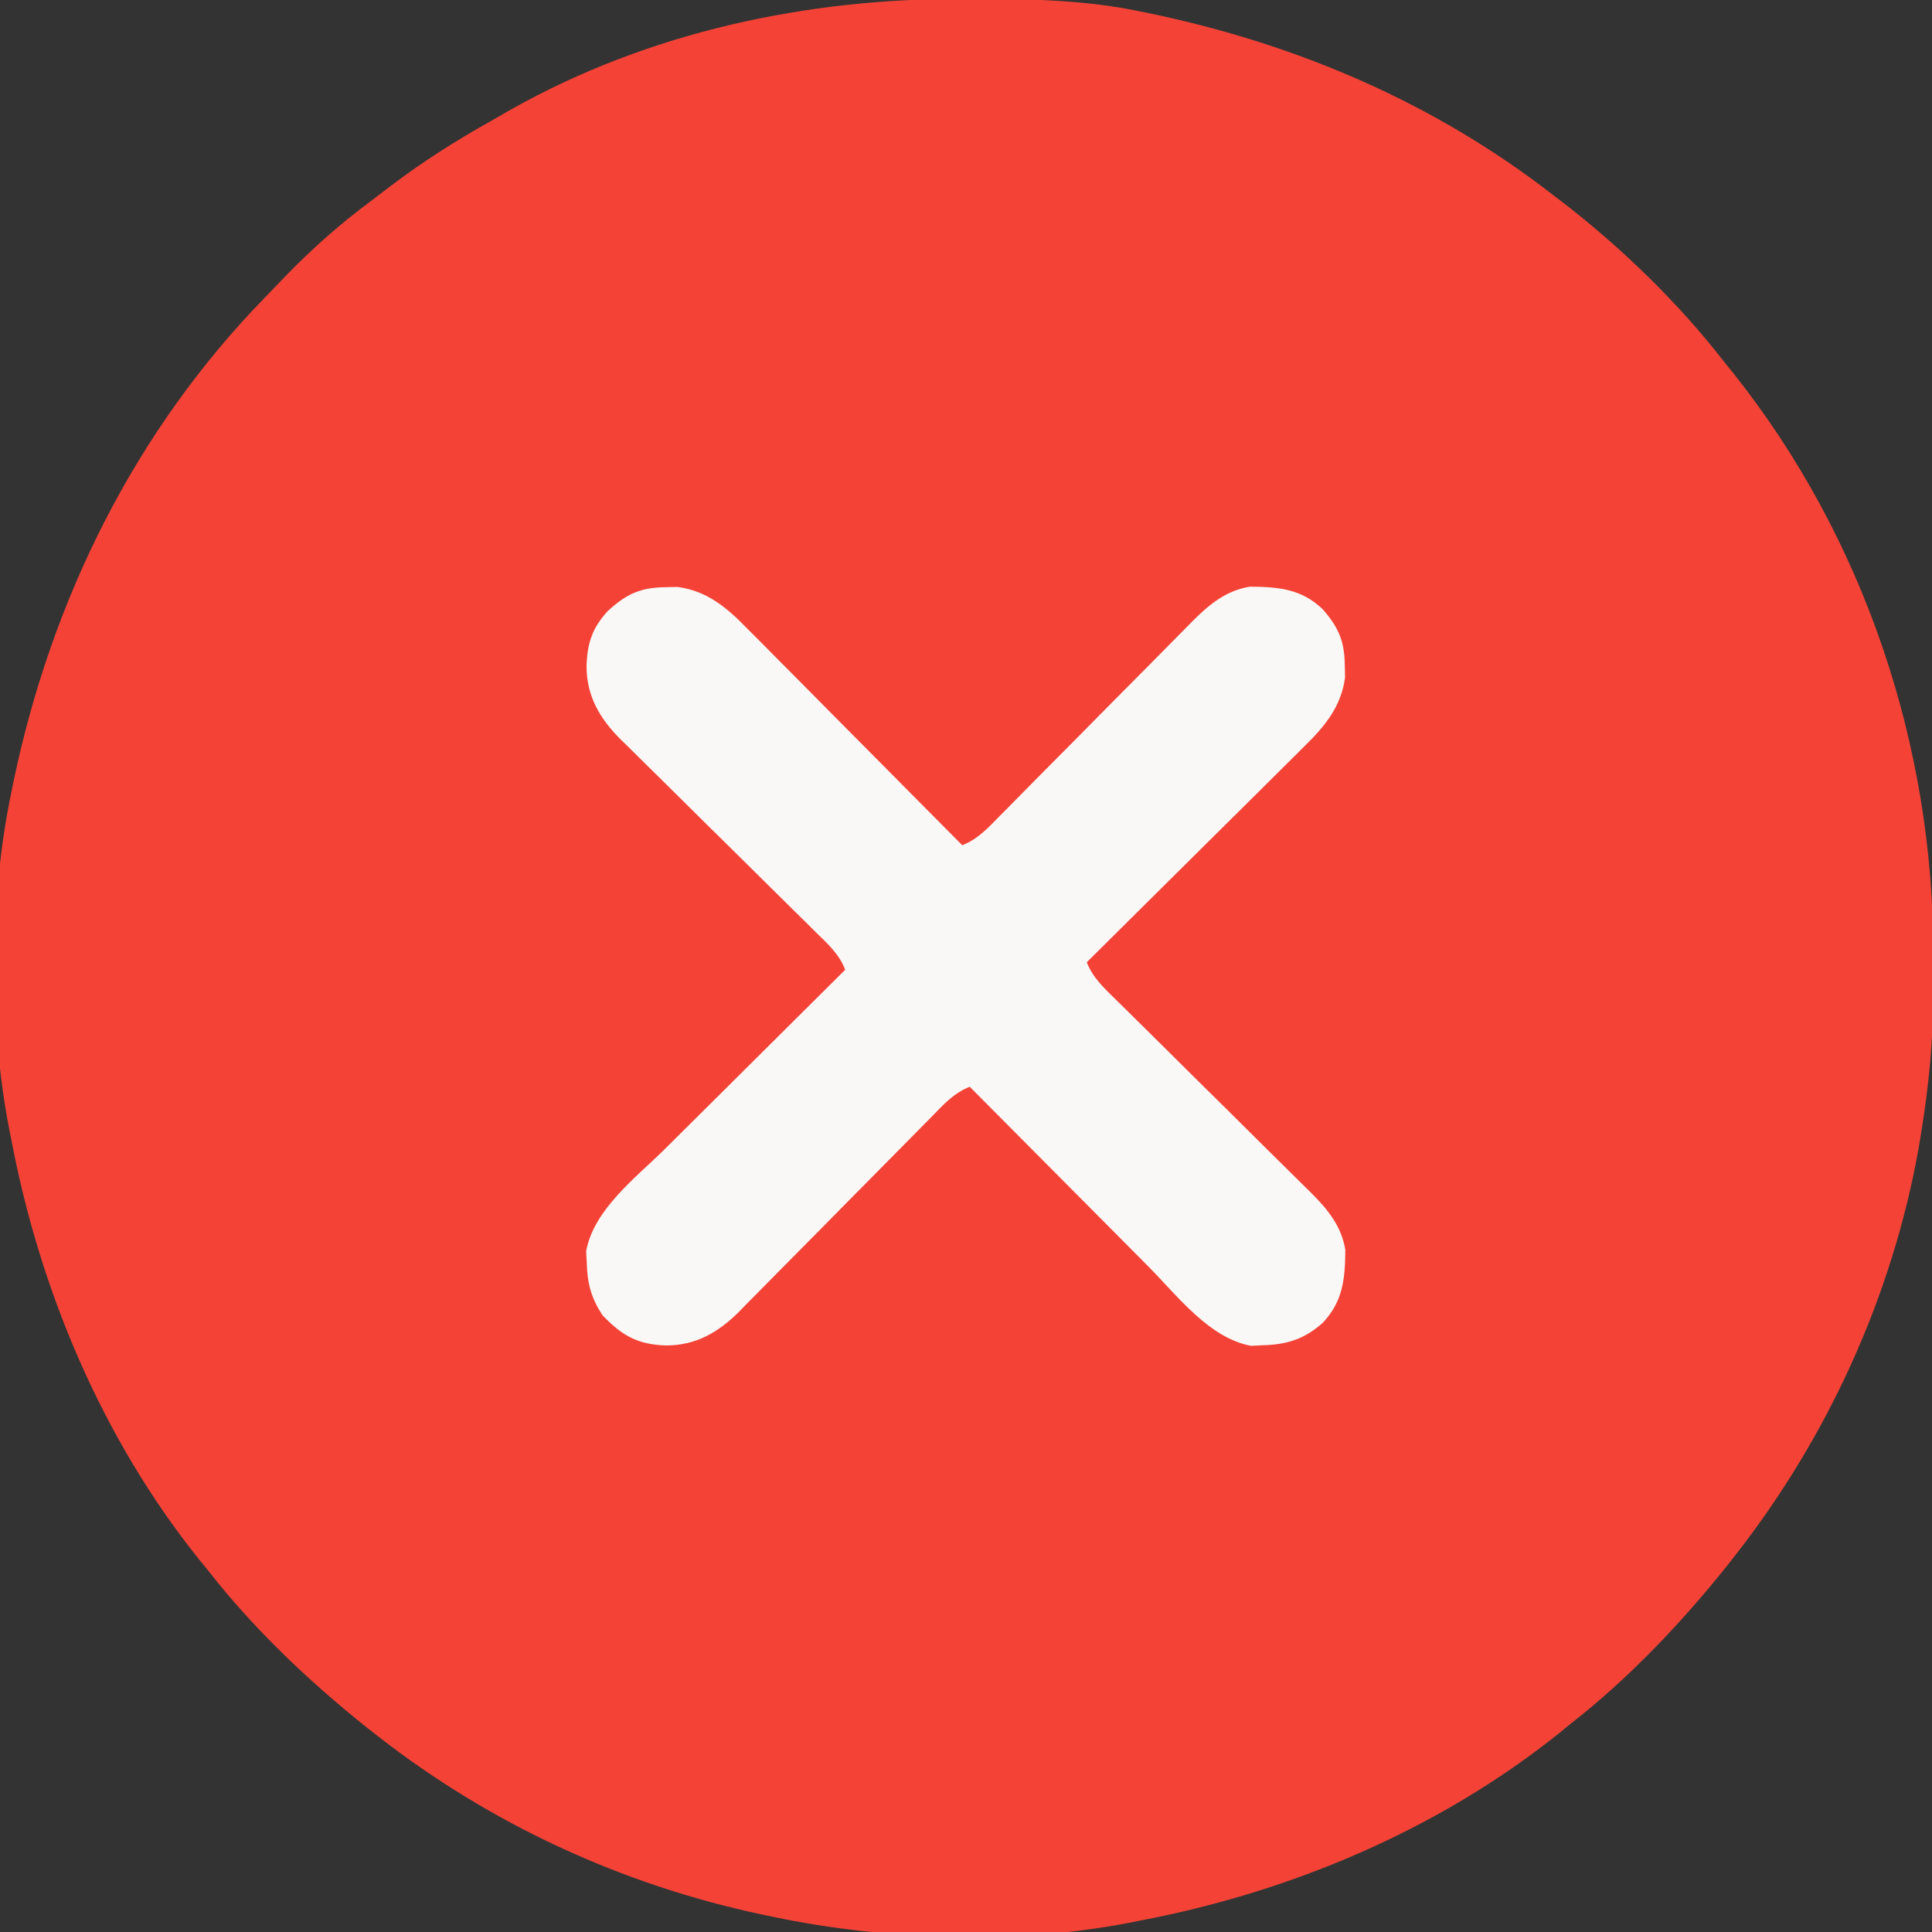 <svg width="35" height="35" viewBox="0 0 35 35" fill="none" xmlns="http://www.w3.org/2000/svg">
<rect x="0" y="0" width="35" height="35" fill="#333333" stroke="none"/>
<g clip-path="url(#clip0_7_28)">
<path d="M17.474 -0.021C17.544 -0.021 17.613 -0.021 17.685 -0.021C18.684 -0.018 19.664 -0 20.645 0.205C20.711 0.219 20.778 0.232 20.846 0.246C23.516 0.805 26.008 1.872 28.164 3.555C28.225 3.601 28.287 3.648 28.35 3.696C29.413 4.525 30.415 5.497 31.24 6.562C31.293 6.628 31.346 6.693 31.401 6.761C33.762 9.728 35.03 13.498 35.022 17.276C35.021 17.477 35.023 17.678 35.025 17.879C35.028 18.793 34.945 19.675 34.795 20.576C34.776 20.693 34.776 20.693 34.756 20.812C34.276 23.485 33.115 26.027 31.445 28.164C31.393 28.23 31.341 28.297 31.288 28.365C30.445 29.417 29.501 30.412 28.438 31.24C28.373 31.293 28.309 31.345 28.244 31.399C26.059 33.148 23.382 34.276 20.645 34.795C20.589 34.806 20.534 34.817 20.477 34.829C18.423 35.23 16.055 35.155 14.014 34.727C13.91 34.705 13.91 34.705 13.803 34.683C11.264 34.144 8.881 33.043 6.836 31.445C6.769 31.393 6.703 31.341 6.635 31.288C5.583 30.445 4.588 29.501 3.76 28.438C3.681 28.341 3.681 28.341 3.601 28.244C1.852 26.059 0.724 23.382 0.205 20.645C0.194 20.589 0.183 20.534 0.171 20.477C-0.203 18.564 -0.194 16.263 0.205 14.355C0.219 14.289 0.232 14.222 0.246 14.153C0.936 10.857 2.442 7.808 4.8 5.389C4.921 5.264 5.041 5.139 5.162 5.013C5.647 4.511 6.154 4.062 6.714 3.646C6.838 3.553 6.961 3.459 7.083 3.365C7.658 2.929 8.255 2.55 8.885 2.197C9.012 2.125 9.139 2.052 9.265 1.979C11.767 0.573 14.628 -0.032 17.474 -0.021Z" fill="#F44336"/>
<path d="M12.048 10.638C12.159 10.636 12.159 10.636 12.272 10.633C12.799 10.702 13.159 10.999 13.52 11.37C13.563 11.413 13.606 11.456 13.65 11.5C13.79 11.639 13.928 11.78 14.067 11.921C14.164 12.019 14.262 12.117 14.359 12.214C14.614 12.47 14.868 12.727 15.122 12.984C15.382 13.247 15.643 13.509 15.903 13.771C16.413 14.284 16.923 14.798 17.432 15.312C17.718 15.201 17.907 14.991 18.118 14.775C18.178 14.714 18.178 14.714 18.241 14.652C18.329 14.563 18.416 14.474 18.504 14.385C18.643 14.244 18.783 14.103 18.922 13.962C19.32 13.563 19.716 13.162 20.111 12.761C20.354 12.516 20.597 12.271 20.84 12.027C20.932 11.934 21.024 11.841 21.116 11.747C21.245 11.616 21.375 11.486 21.504 11.355C21.542 11.317 21.579 11.279 21.618 11.239C21.915 10.943 22.218 10.697 22.644 10.628C23.164 10.633 23.574 10.666 23.962 11.037C24.25 11.366 24.356 11.614 24.362 12.048C24.363 12.122 24.365 12.196 24.367 12.272C24.298 12.799 24 13.159 23.63 13.52C23.587 13.563 23.544 13.606 23.5 13.65C23.36 13.79 23.22 13.928 23.079 14.067C22.981 14.164 22.883 14.262 22.786 14.359C22.53 14.614 22.273 14.868 22.016 15.122C21.753 15.382 21.491 15.643 21.229 15.903C20.716 16.413 20.202 16.923 19.688 17.432C19.799 17.718 20.009 17.907 20.224 18.118C20.286 18.178 20.286 18.178 20.349 18.241C20.437 18.329 20.526 18.416 20.615 18.504C20.756 18.643 20.897 18.783 21.038 18.922C21.437 19.32 21.838 19.716 22.239 20.111C22.484 20.354 22.729 20.597 22.973 20.84C23.066 20.932 23.159 21.024 23.253 21.116C23.384 21.245 23.514 21.375 23.645 21.504C23.683 21.542 23.721 21.579 23.761 21.618C24.058 21.915 24.303 22.218 24.372 22.644C24.367 23.166 24.332 23.57 23.965 23.962C23.635 24.257 23.32 24.358 22.883 24.37C22.811 24.374 22.739 24.377 22.664 24.381C21.908 24.241 21.336 23.482 20.819 22.959C20.725 22.864 20.631 22.77 20.537 22.675C20.291 22.428 20.045 22.181 19.8 21.933C19.549 21.68 19.297 21.427 19.045 21.174C18.552 20.679 18.06 20.183 17.568 19.688C17.282 19.799 17.093 20.009 16.884 20.224C16.843 20.265 16.802 20.306 16.761 20.349C16.673 20.437 16.585 20.526 16.498 20.615C16.359 20.756 16.22 20.897 16.08 21.038C15.684 21.437 15.289 21.838 14.894 22.239C14.652 22.484 14.409 22.729 14.167 22.973C14.075 23.066 13.983 23.159 13.891 23.253C13.762 23.384 13.633 23.514 13.503 23.645C13.466 23.683 13.429 23.721 13.391 23.761C13.014 24.136 12.608 24.375 12.065 24.374C11.547 24.358 11.262 24.192 10.912 23.823C10.711 23.515 10.64 23.251 10.63 22.883C10.625 22.775 10.625 22.775 10.619 22.664C10.759 21.908 11.518 21.336 12.041 20.819C12.136 20.725 12.23 20.631 12.325 20.537C12.572 20.291 12.819 20.045 13.067 19.8C13.32 19.549 13.573 19.297 13.826 19.045C14.321 18.552 14.816 18.06 15.312 17.568C15.201 17.282 14.991 17.093 14.775 16.884C14.735 16.843 14.694 16.802 14.652 16.761C14.563 16.673 14.474 16.585 14.385 16.498C14.244 16.359 14.103 16.22 13.962 16.08C13.563 15.684 13.162 15.289 12.761 14.894C12.516 14.652 12.271 14.409 12.027 14.167C11.934 14.075 11.841 13.983 11.747 13.891C11.616 13.762 11.486 13.633 11.355 13.503C11.298 13.448 11.298 13.448 11.239 13.391C10.864 13.014 10.625 12.608 10.626 12.065C10.639 11.652 10.728 11.381 11.006 11.074C11.339 10.766 11.594 10.644 12.048 10.638Z" fill="#F9F8F7"/>
</g>
<defs>
<clipPath id="clip0_7_28">
<rect width="35" height="35" fill="white"/>
</clipPath>
</defs>
</svg>
